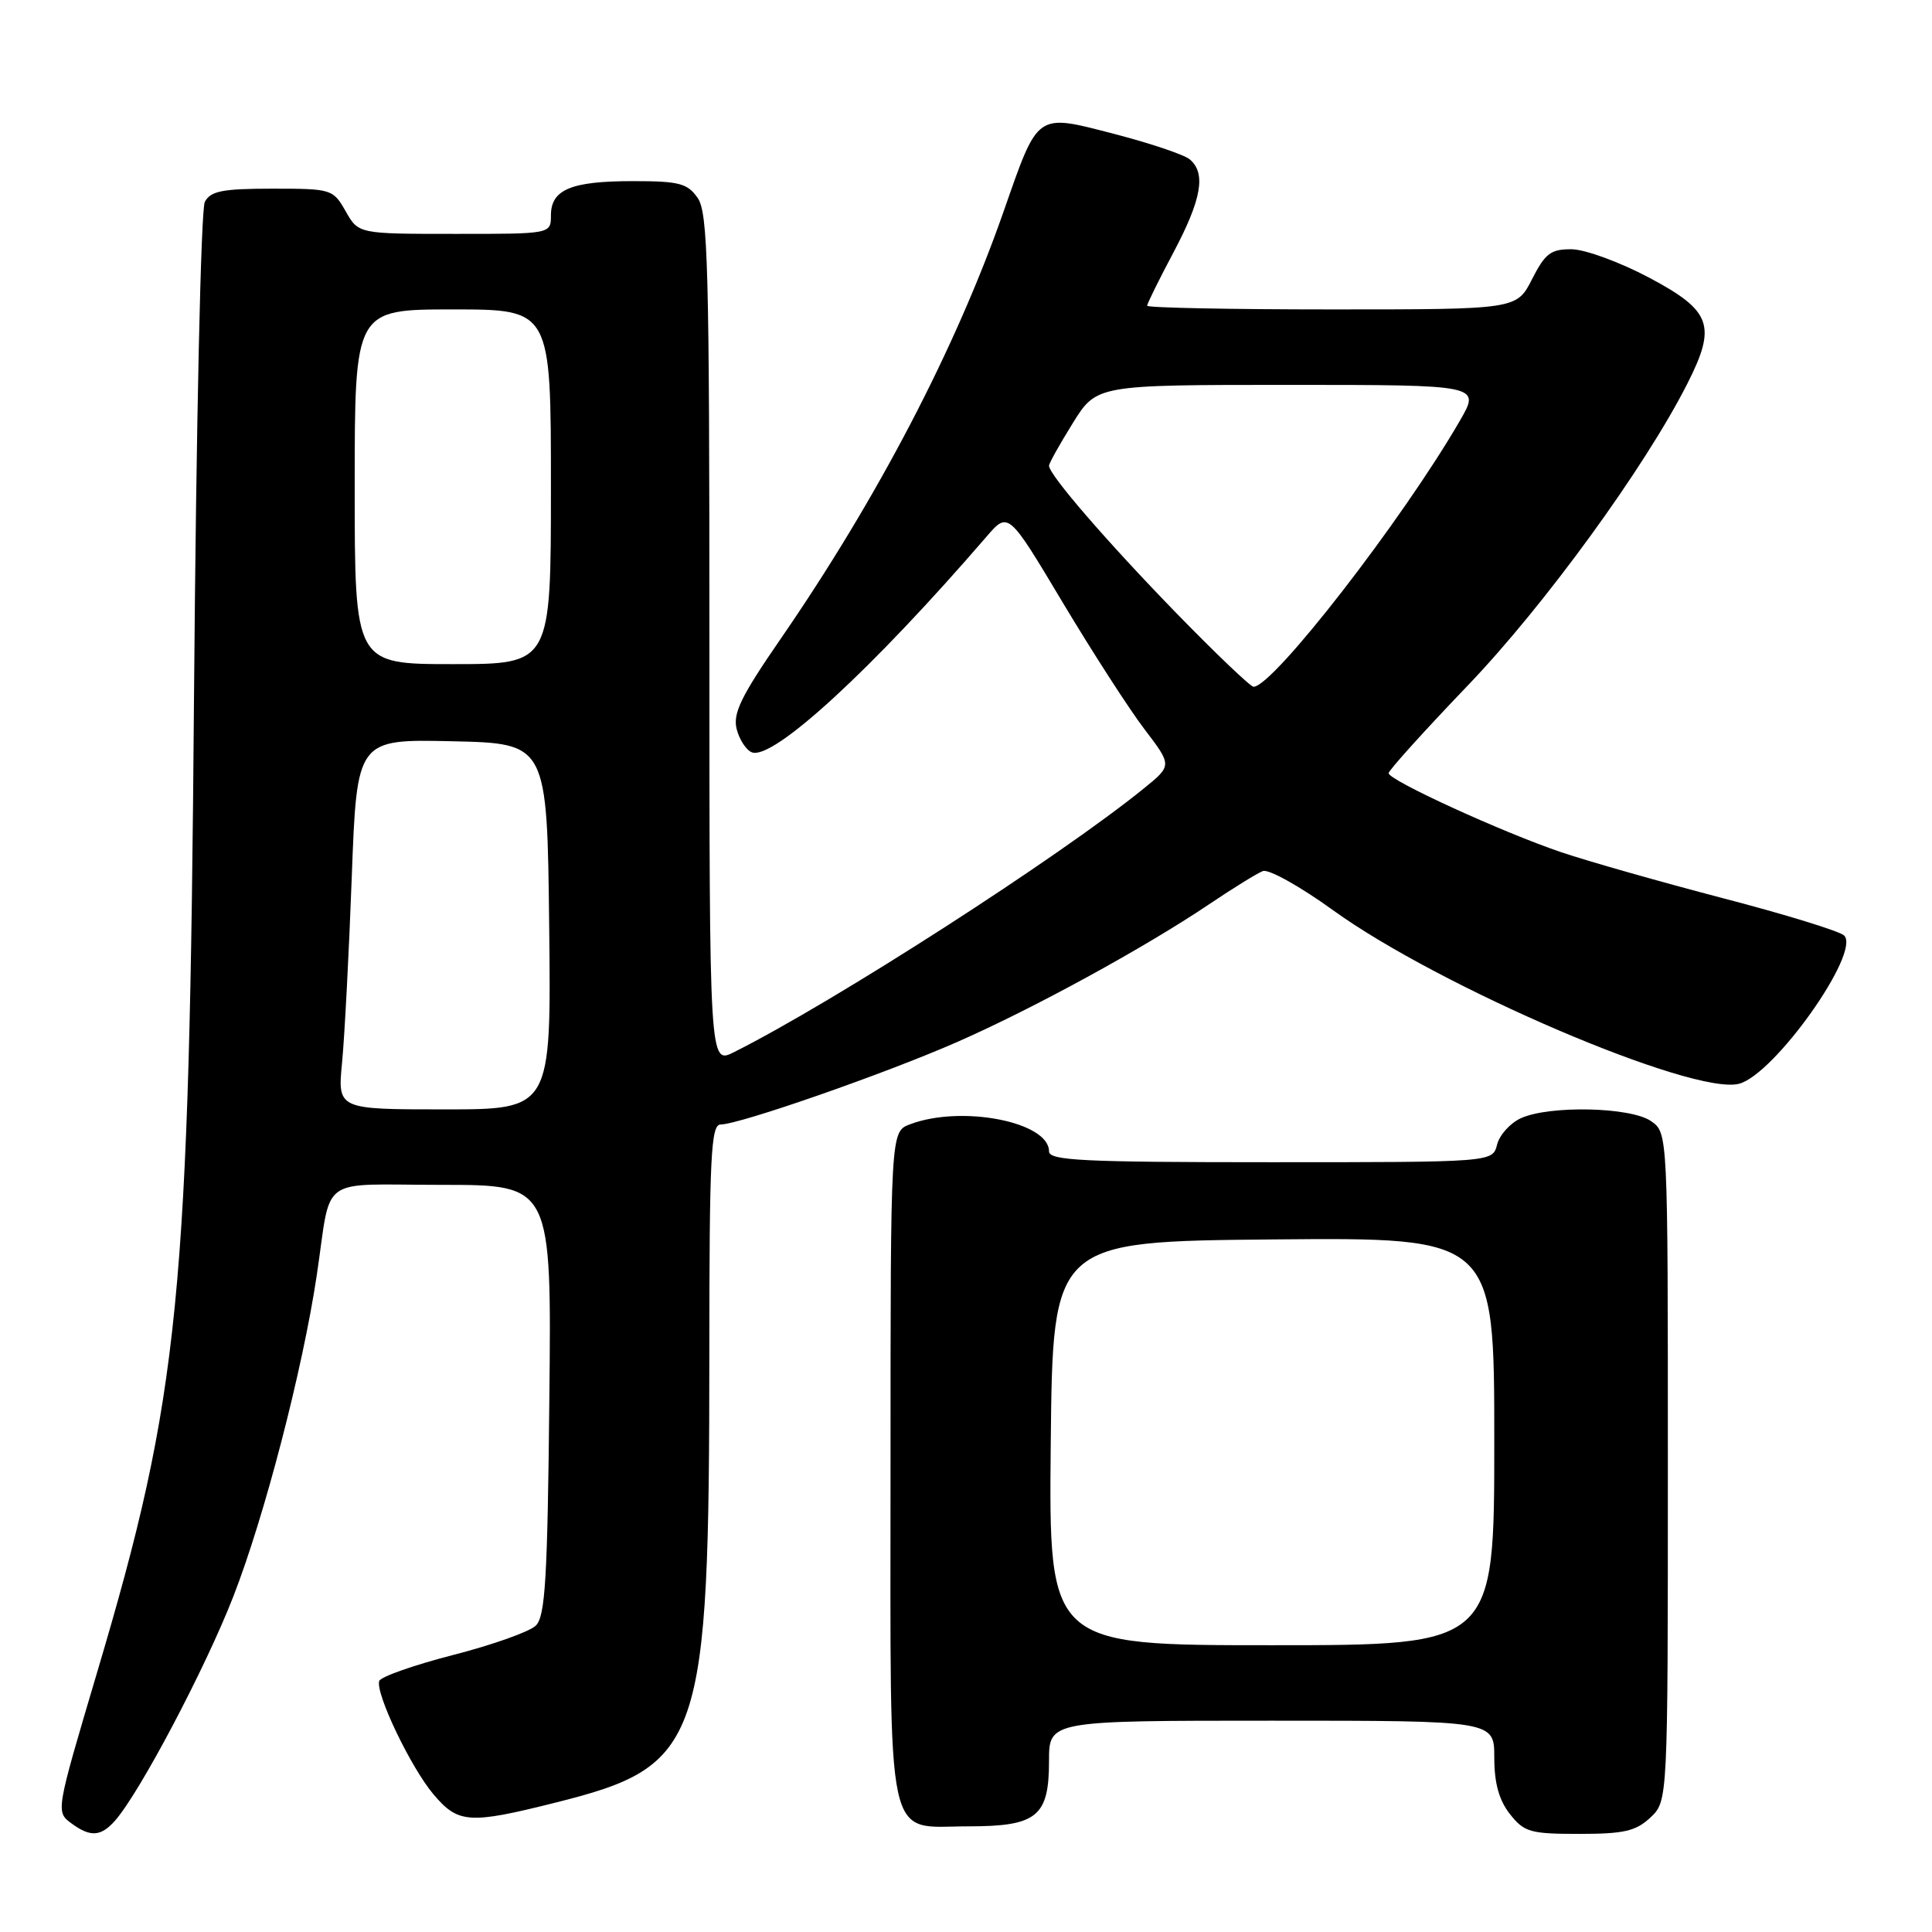 <?xml version="1.0" encoding="UTF-8" standalone="no"?>
<!DOCTYPE svg PUBLIC "-//W3C//DTD SVG 1.1//EN" "http://www.w3.org/Graphics/SVG/1.1/DTD/svg11.dtd" >
<svg xmlns="http://www.w3.org/2000/svg" xmlns:xlink="http://www.w3.org/1999/xlink" version="1.1" viewBox="0 0 256 256">
 <g >
 <path fill="currentColor"
d=" M 15.24 241.25 C 18.52 237.53 27.21 221.07 30.93 211.51 C 35.05 200.93 40.09 181.53 41.97 169.00 C 43.99 155.50 41.92 157.00 58.56 157.00 C 73.09 157.00 73.09 157.00 72.79 185.47 C 72.55 209.18 72.25 214.18 71.00 215.40 C 70.17 216.21 65.25 217.96 60.05 219.29 C 54.85 220.63 50.44 222.18 50.25 222.74 C 49.72 224.35 54.42 234.18 57.43 237.75 C 60.71 241.63 62.16 241.73 73.59 238.86 C 93.03 233.99 93.98 231.21 93.99 179.25 C 94.00 153.17 94.20 149.00 95.49 149.00 C 97.97 149.00 117.41 142.22 126.90 138.04 C 136.95 133.62 151.64 125.59 160.23 119.81 C 163.38 117.69 166.58 115.71 167.34 115.42 C 168.10 115.13 172.28 117.46 176.61 120.59 C 190.76 130.82 224.27 145.15 230.41 143.61 C 235.08 142.44 246.60 126.20 244.36 123.96 C 243.80 123.40 236.58 121.17 228.31 119.02 C 220.05 116.86 210.41 114.12 206.89 112.93 C 199.06 110.28 184.00 103.38 184.00 102.45 C 184.00 102.08 188.72 96.85 194.49 90.83 C 204.68 80.20 217.95 61.94 223.58 50.84 C 227.49 43.13 226.79 41.18 218.50 36.78 C 214.65 34.74 210.05 33.05 208.27 33.03 C 205.50 33.00 204.75 33.56 203.00 37.00 C 200.96 41.00 200.96 41.00 176.48 41.00 C 163.02 41.00 152.00 40.78 152.00 40.51 C 152.00 40.25 153.57 37.06 155.50 33.43 C 159.23 26.39 159.83 22.94 157.64 21.11 C 156.89 20.49 152.40 18.98 147.66 17.75 C 137.21 15.05 137.62 14.77 132.99 28.00 C 126.62 46.22 116.25 66.08 103.36 84.77 C 98.20 92.26 97.09 94.53 97.61 96.60 C 97.97 98.01 98.88 99.40 99.63 99.69 C 102.43 100.76 115.52 88.73 130.70 71.13 C 133.60 67.76 133.60 67.76 140.80 79.81 C 144.77 86.44 149.65 94.01 151.66 96.64 C 155.31 101.43 155.31 101.43 151.58 104.46 C 140.38 113.55 110.55 132.75 97.25 139.42 C 94.00 141.05 94.00 141.05 94.00 84.75 C 94.00 35.41 93.81 28.17 92.44 26.22 C 91.09 24.29 89.99 24.00 83.88 24.00 C 75.67 24.00 73.00 25.11 73.00 28.54 C 73.00 31.00 73.00 31.00 60.25 30.99 C 47.50 30.99 47.50 30.99 45.80 27.99 C 44.13 25.06 43.93 25.00 36.08 25.00 C 29.47 25.00 27.91 25.31 27.14 26.75 C 26.62 27.74 26.00 56.08 25.71 92.00 C 25.08 172.18 23.84 184.66 12.85 221.66 C 7.35 240.21 7.37 240.07 9.54 241.66 C 12.00 243.45 13.38 243.35 15.24 241.25 Z  M 218.69 240.83 C 221.00 238.65 221.00 238.65 221.00 194.38 C 221.00 150.11 221.00 150.11 218.78 148.56 C 216.10 146.68 205.32 146.44 201.52 148.17 C 200.11 148.82 198.69 150.39 198.37 151.67 C 197.78 154.00 197.78 154.00 168.39 154.00 C 143.45 154.00 139.00 153.78 139.00 152.56 C 139.00 148.64 127.38 146.39 120.57 148.98 C 118.00 149.95 118.00 149.95 118.00 194.15 C 118.00 245.73 117.19 242.00 128.33 242.00 C 137.40 242.00 139.00 240.70 139.00 233.35 C 139.00 228.00 139.00 228.00 168.50 228.00 C 198.00 228.00 198.00 228.00 198.00 232.87 C 198.00 236.27 198.62 238.52 200.07 240.37 C 201.96 242.77 202.76 243.00 209.26 243.00 C 215.18 243.00 216.76 242.64 218.69 240.83 Z  M 45.33 140.75 C 45.66 137.31 46.24 126.27 46.61 116.22 C 47.29 97.94 47.29 97.94 59.90 98.22 C 72.50 98.50 72.50 98.50 72.77 122.75 C 73.04 147.00 73.04 147.00 58.88 147.00 C 44.72 147.00 44.72 147.00 45.33 140.75 Z  M 155.88 81.25 C 146.70 71.81 139.00 62.91 139.00 61.71 C 139.00 61.39 140.42 58.85 142.15 56.07 C 145.30 51.00 145.30 51.00 170.74 51.00 C 196.19 51.00 196.19 51.00 193.44 55.75 C 185.84 68.89 168.69 91.00 166.10 91.00 C 165.70 91.00 161.10 86.61 155.88 81.25 Z  M 47.00 64.50 C 47.00 41.00 47.00 41.00 60.00 41.00 C 73.00 41.00 73.00 41.00 73.00 64.50 C 73.00 88.00 73.00 88.00 60.00 88.00 C 47.00 88.00 47.00 88.00 47.00 64.50 Z  M 139.23 191.25 C 139.50 164.50 139.50 164.50 168.75 164.23 C 198.00 163.97 198.00 163.97 198.00 190.98 C 198.00 218.00 198.00 218.00 168.48 218.00 C 138.97 218.00 138.97 218.00 139.23 191.25 Z "/>
</g>
</svg>
